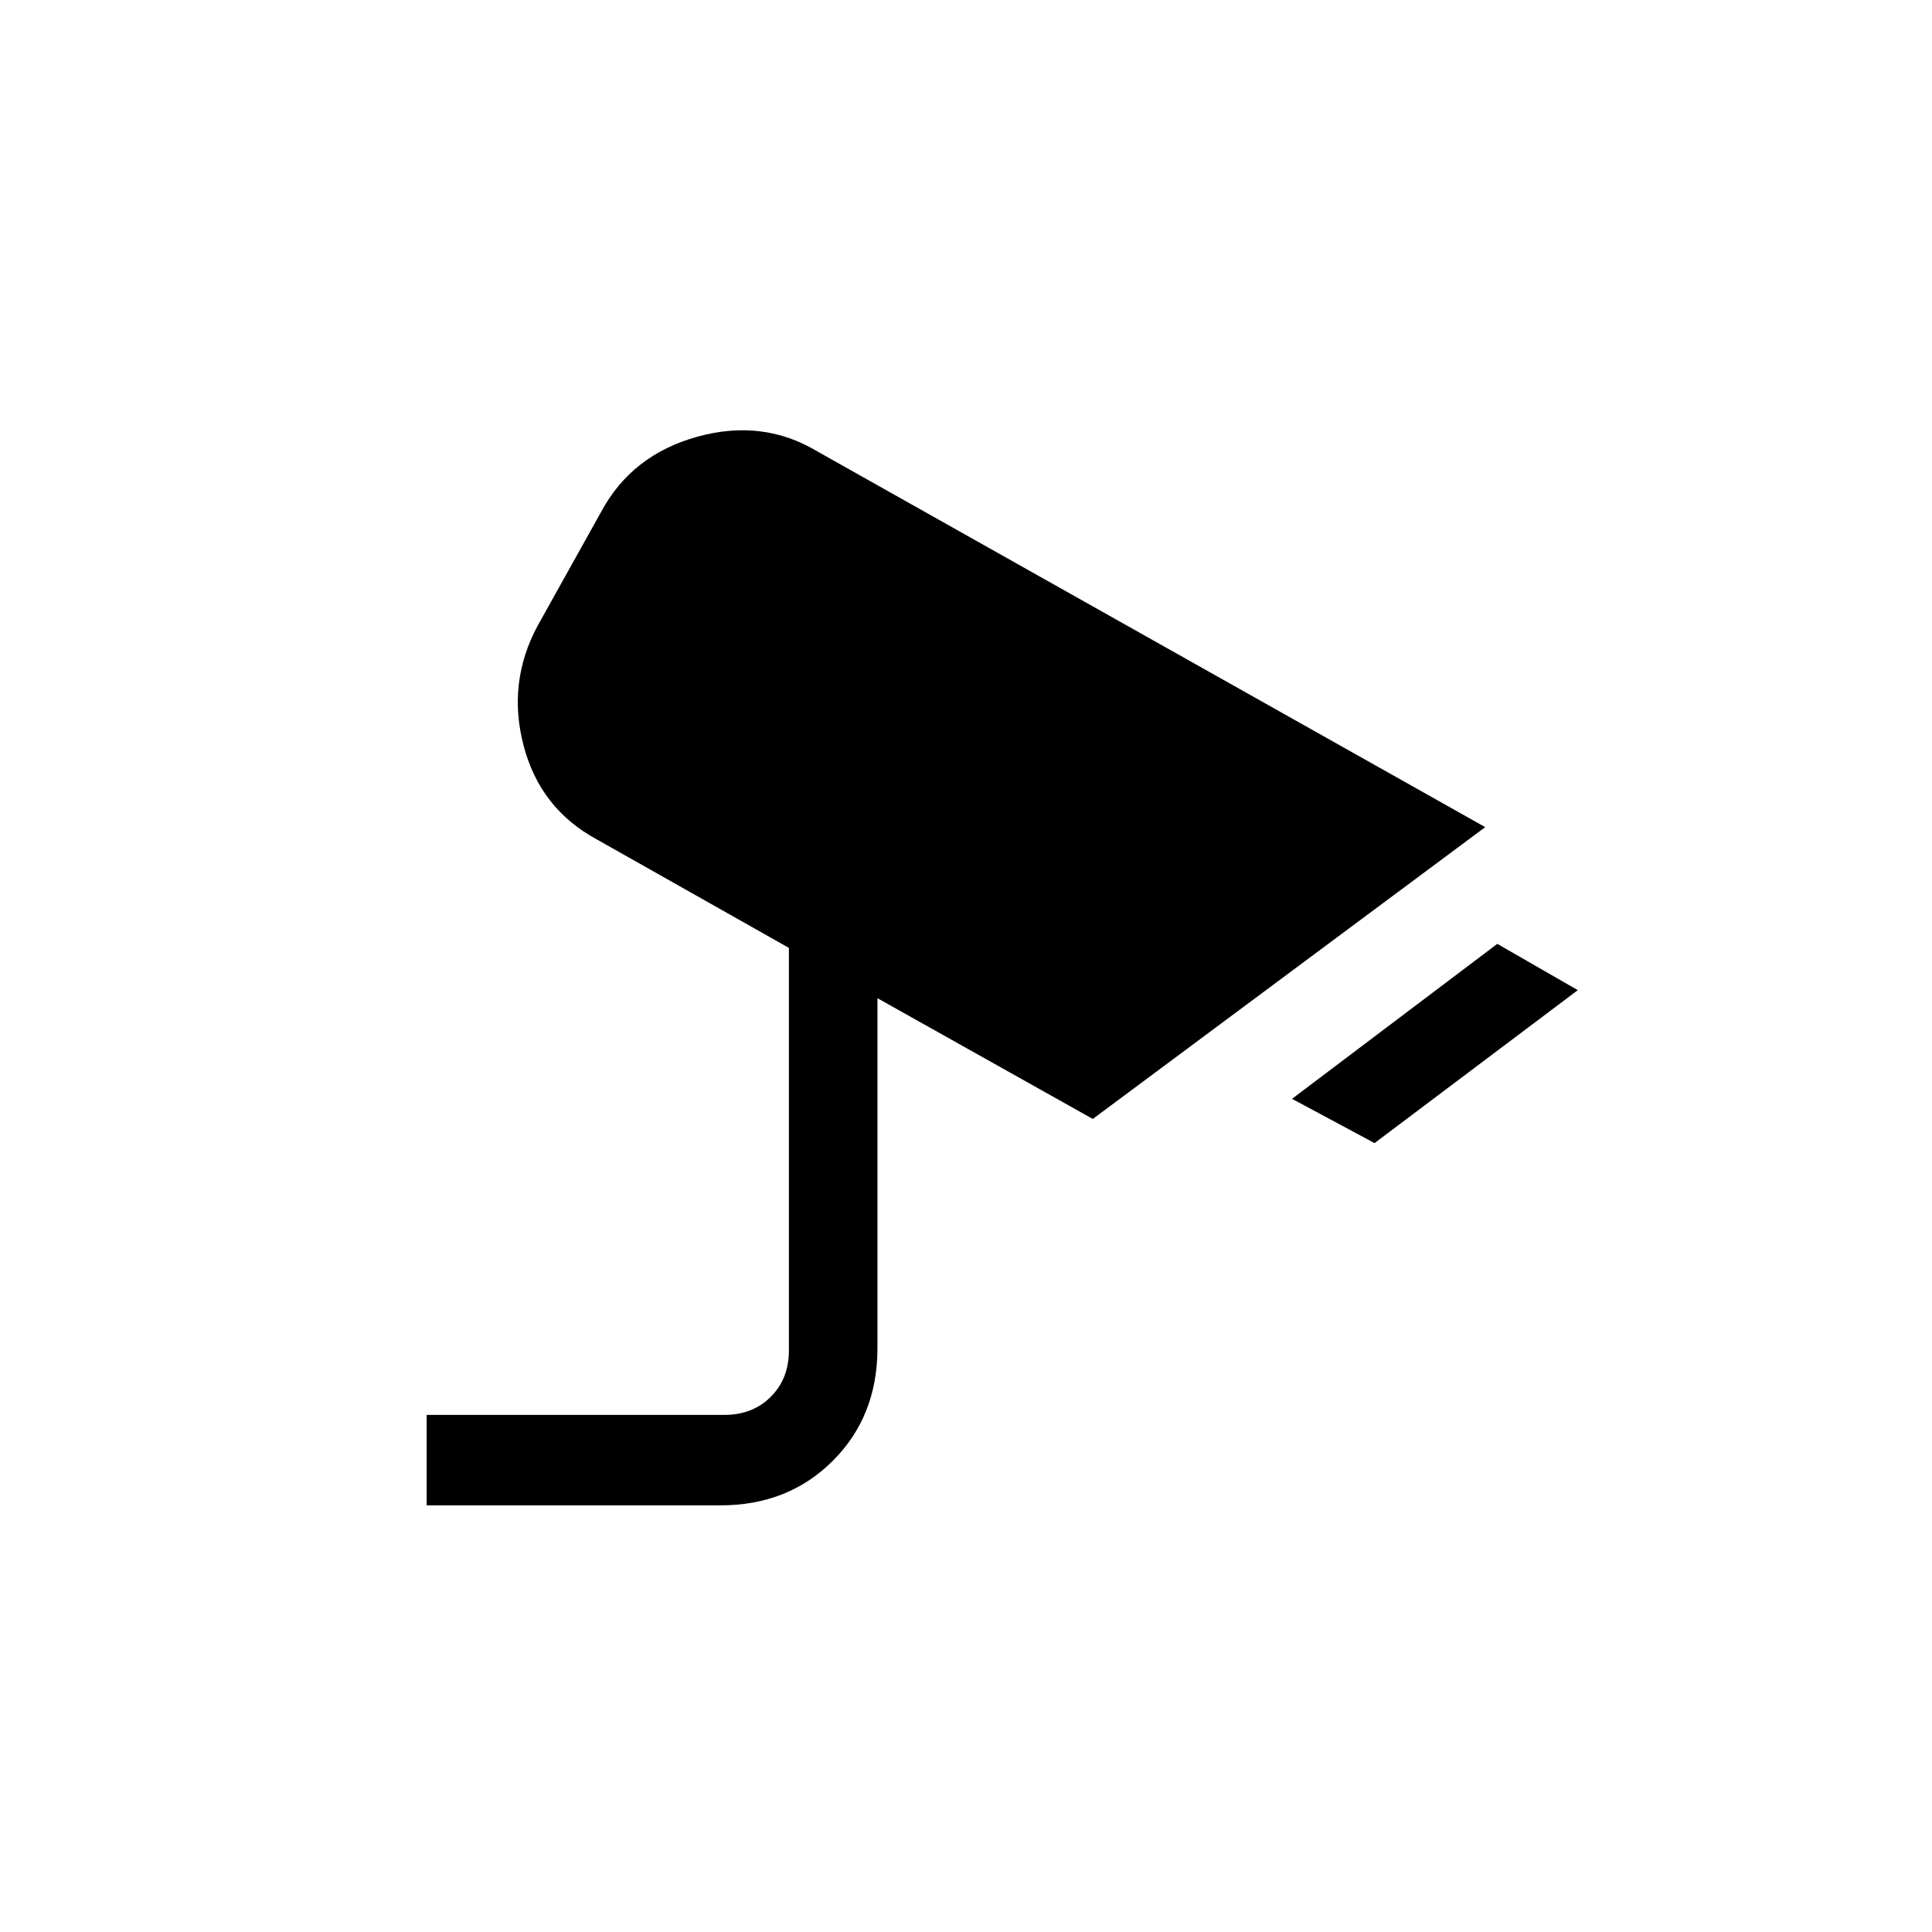 <svg xmlns="http://www.w3.org/2000/svg" height="20" viewBox="0 -960 960 960" width="20"><path d="m683-392-41-22 102-77 40 23-101 76ZM212-212v-44.95h148q14 0 23-9t9-23V-489l-95.71-54.05q-28.03-15.29-36.16-46.62-8.13-31.33 7.06-59.47l31.62-56.72Q314-734 346.5-743t59.6 7.28L738-549 543-404l-107-60v173.97q0 33.71-22.15 55.87Q391.7-212 358-212H212Z"/></svg>